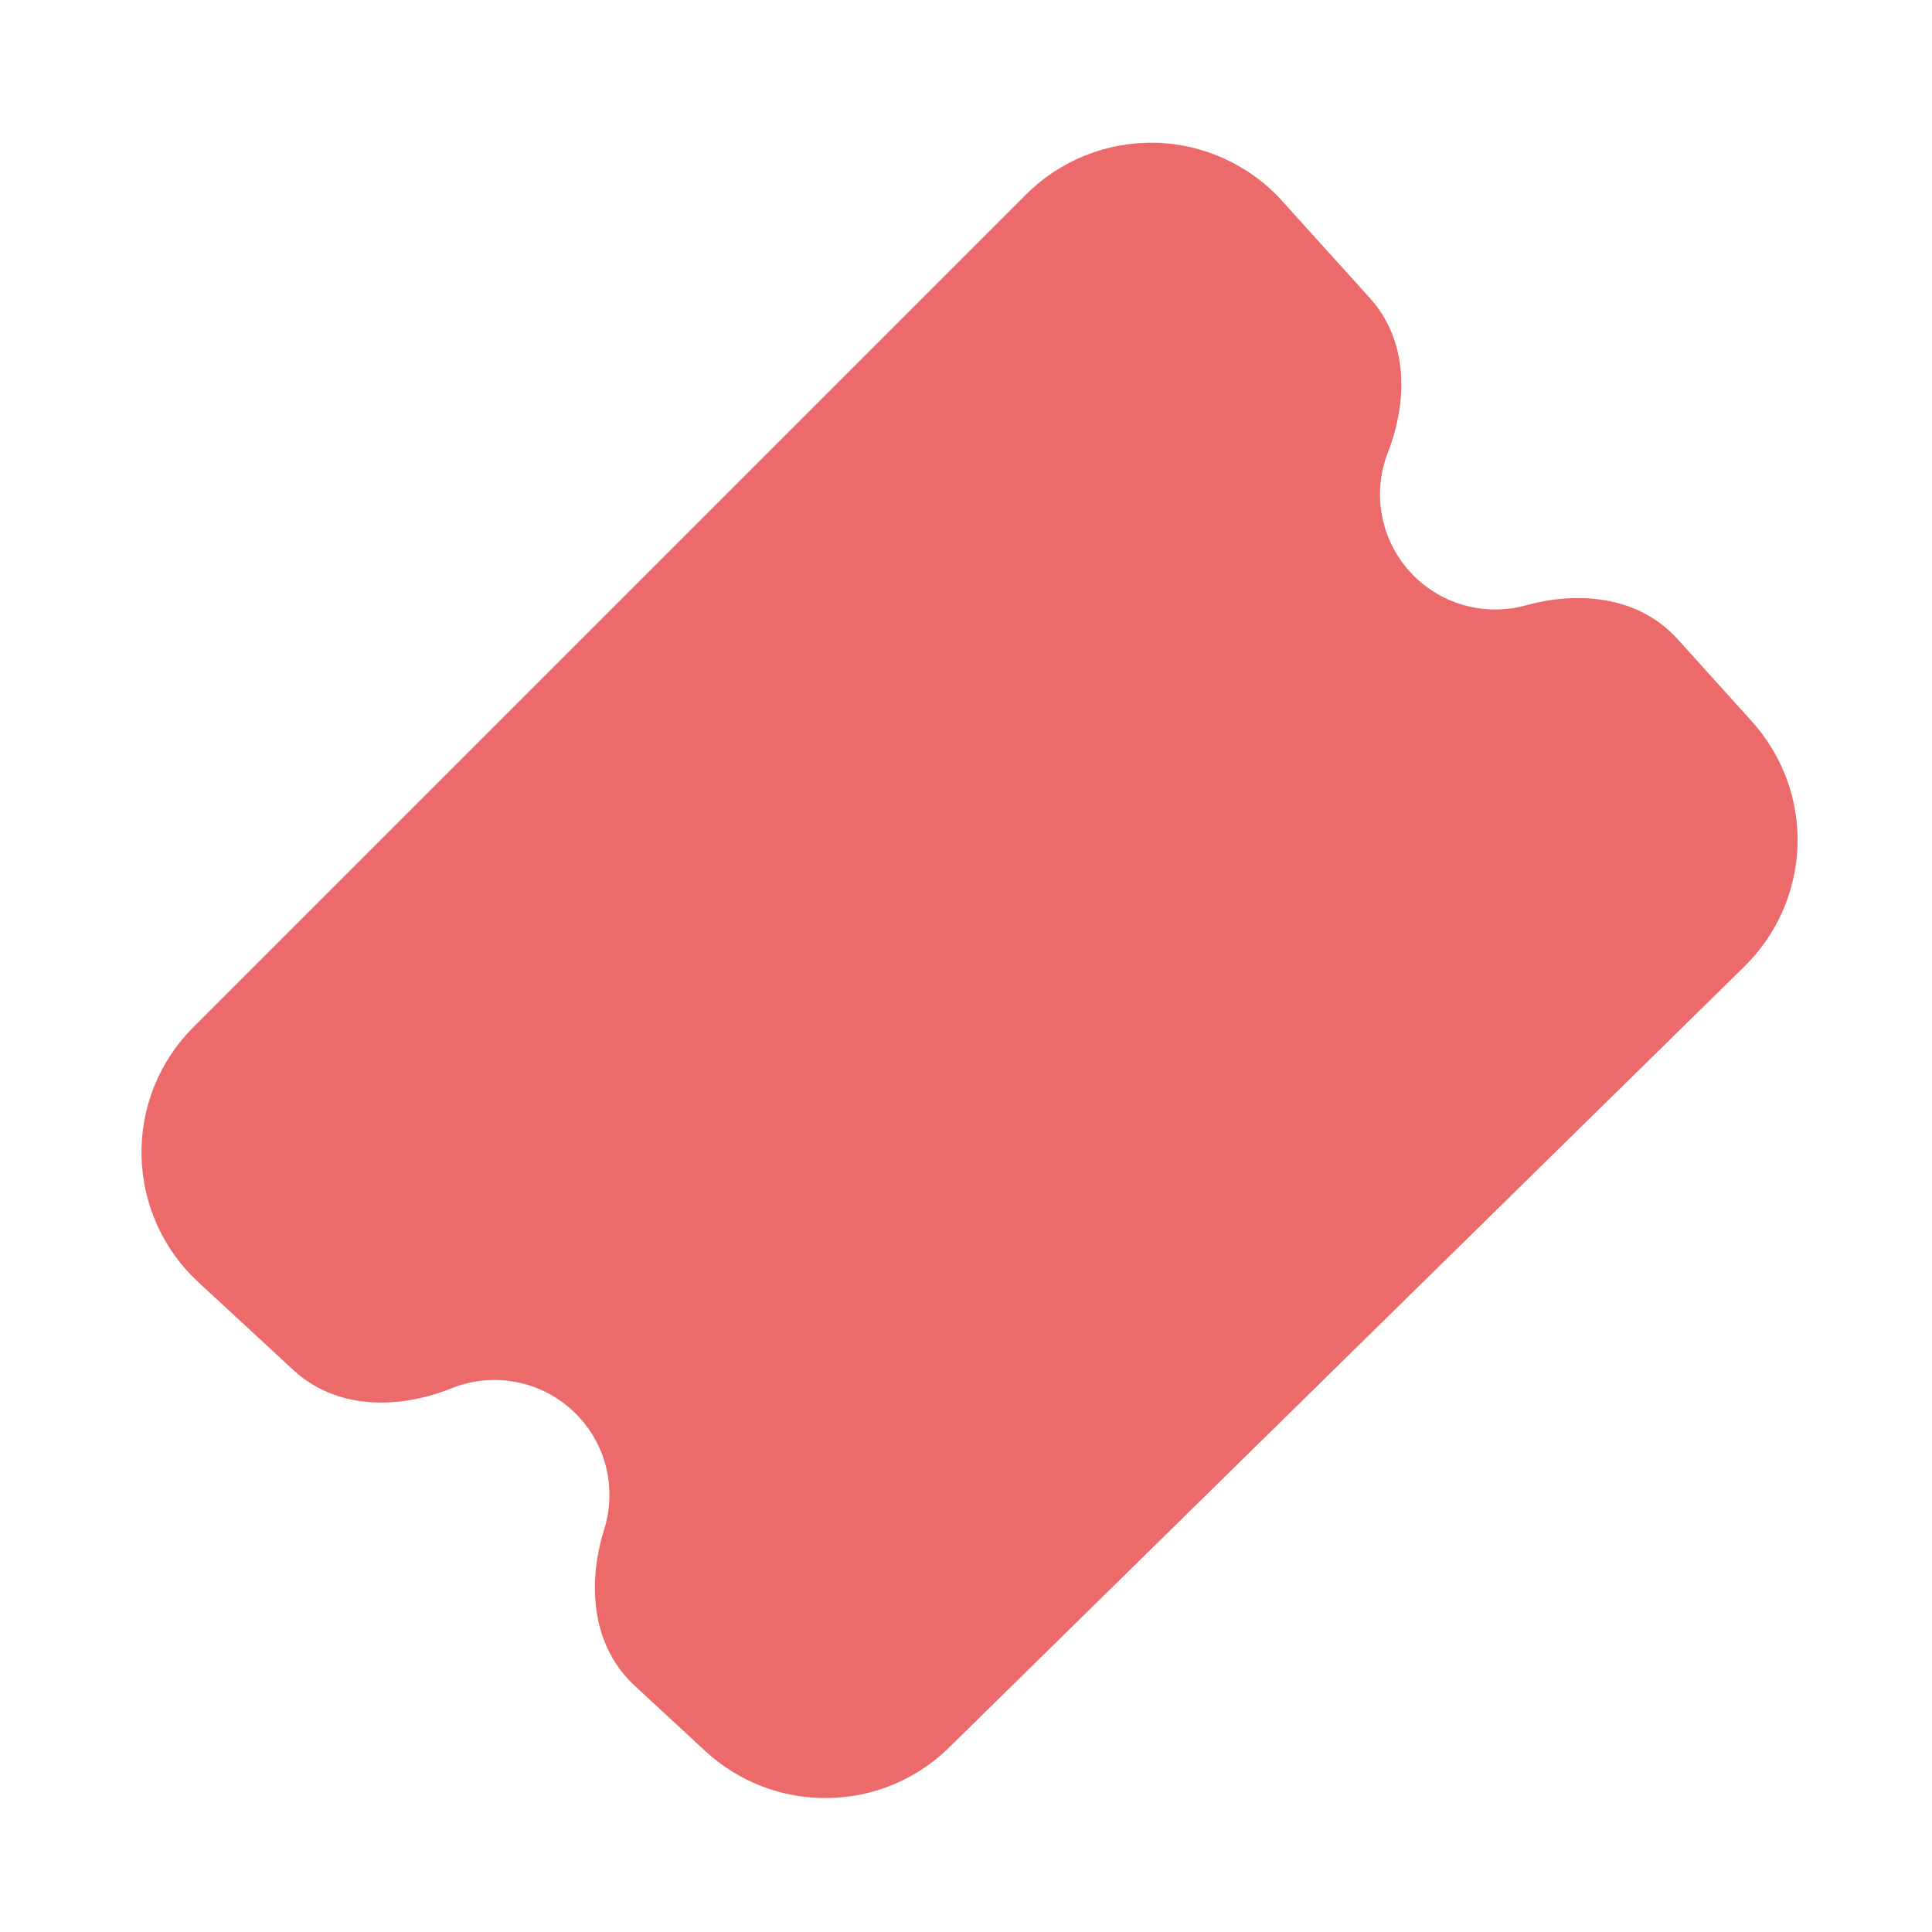 <svg width="20" height="20" viewBox="0 0 20 20" fill="none" xmlns="http://www.w3.org/2000/svg">
<path d="M13.274 2.081C13.108 1.897 12.906 1.749 12.68 1.645C12.455 1.541 12.211 1.484 11.962 1.478C11.714 1.472 11.467 1.516 11.237 1.608C11.006 1.7 10.797 1.838 10.621 2.014L2.001 10.634C1.826 10.808 1.689 11.015 1.597 11.244C1.505 11.473 1.46 11.717 1.465 11.964C1.47 12.21 1.524 12.453 1.625 12.678C1.726 12.903 1.871 13.105 2.052 13.272L3.034 14.18C3.544 14.651 4.243 14.546 4.67 14.373C4.88 14.288 5.109 14.264 5.332 14.305C5.554 14.345 5.761 14.448 5.927 14.602C6.093 14.756 6.212 14.953 6.27 15.172C6.327 15.391 6.321 15.622 6.253 15.837C6.114 16.276 6.063 16.981 6.573 17.453L7.301 18.127C7.647 18.446 8.101 18.621 8.572 18.613C9.042 18.607 9.491 18.419 9.826 18.089L18.061 10.002C18.397 9.671 18.593 9.223 18.608 8.751C18.622 8.28 18.453 7.821 18.137 7.47L17.369 6.619C16.916 6.116 16.232 6.144 15.798 6.266C15.584 6.325 15.359 6.324 15.146 6.262C14.933 6.201 14.742 6.081 14.593 5.916C14.444 5.752 14.345 5.549 14.305 5.331C14.265 5.113 14.287 4.888 14.368 4.682C14.534 4.261 14.631 3.584 14.178 3.082L13.274 2.082V2.081Z" fill="#EC6A69"/>
</svg>
